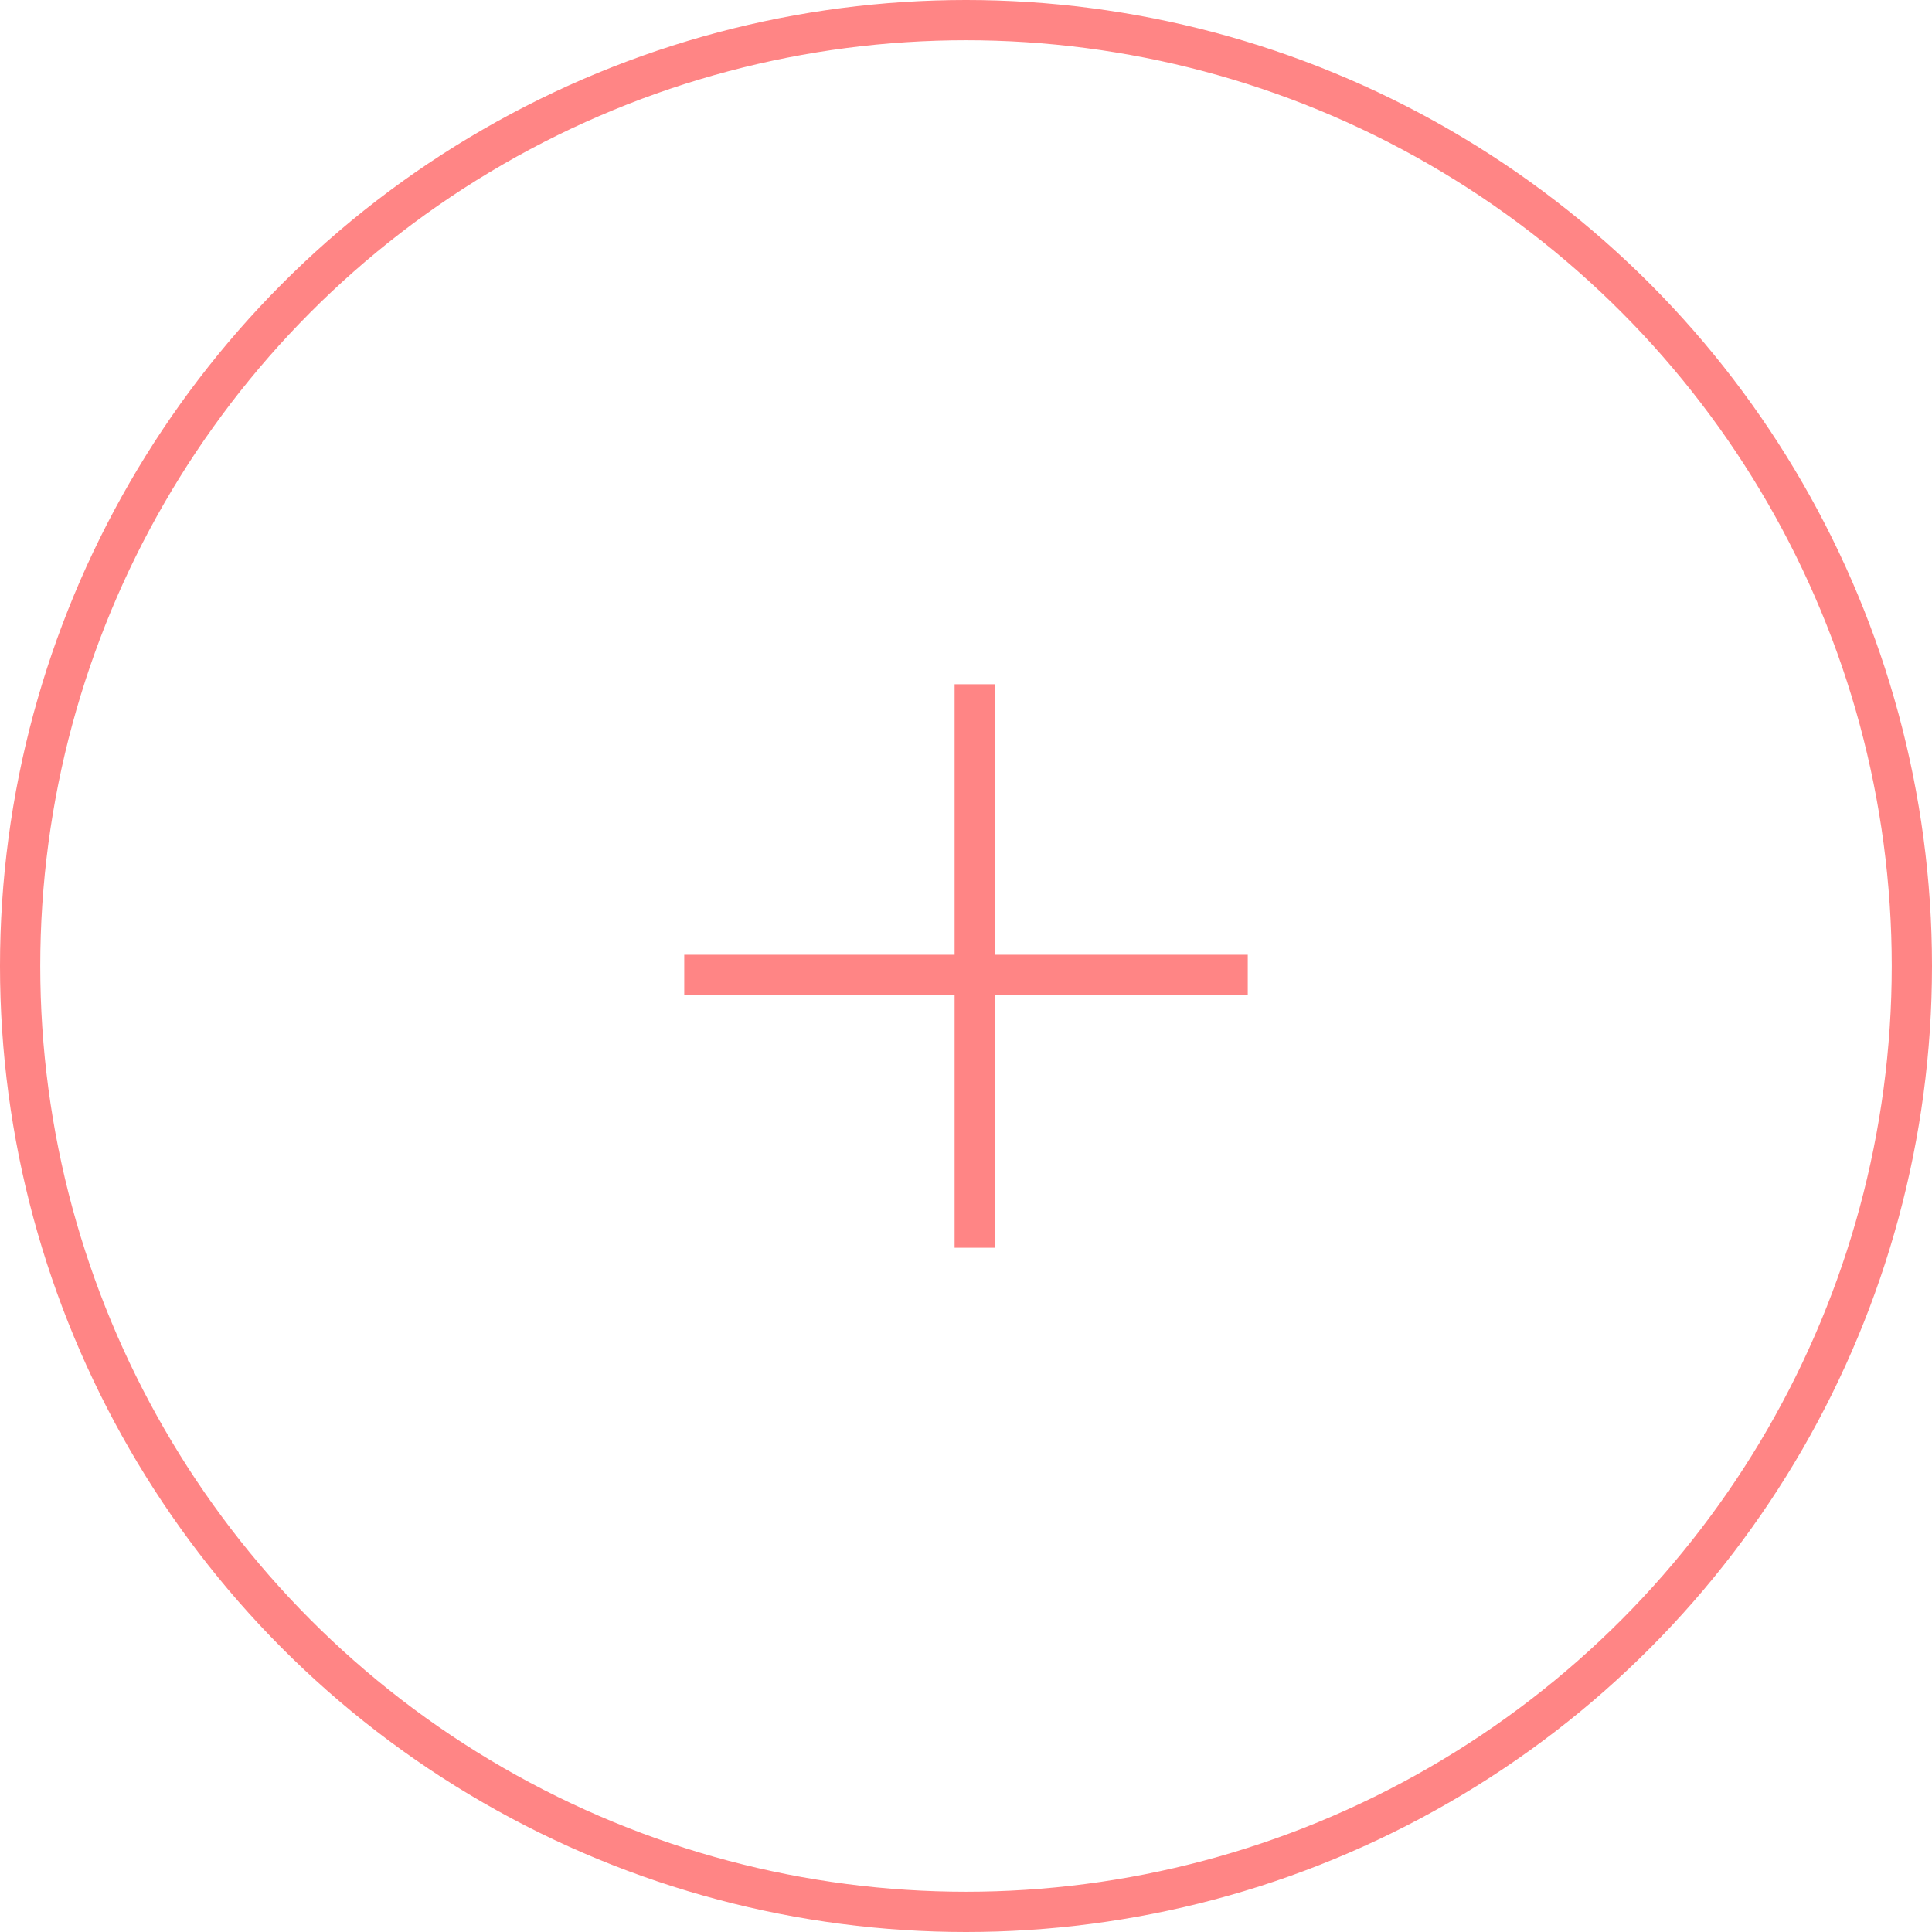 <svg width="48" height="48" viewBox="0 0 48 48" fill="none" xmlns="http://www.w3.org/2000/svg">
<circle cx="24" cy="24" r="23.5" stroke="#FF8585"/>
<line x1="24.217" y1="17" x2="24.217" y2="31" stroke="#FF8585"/>
<line x1="31" y1="24.221" x2="17" y2="24.221" stroke="#FF8585"/>
</svg>
